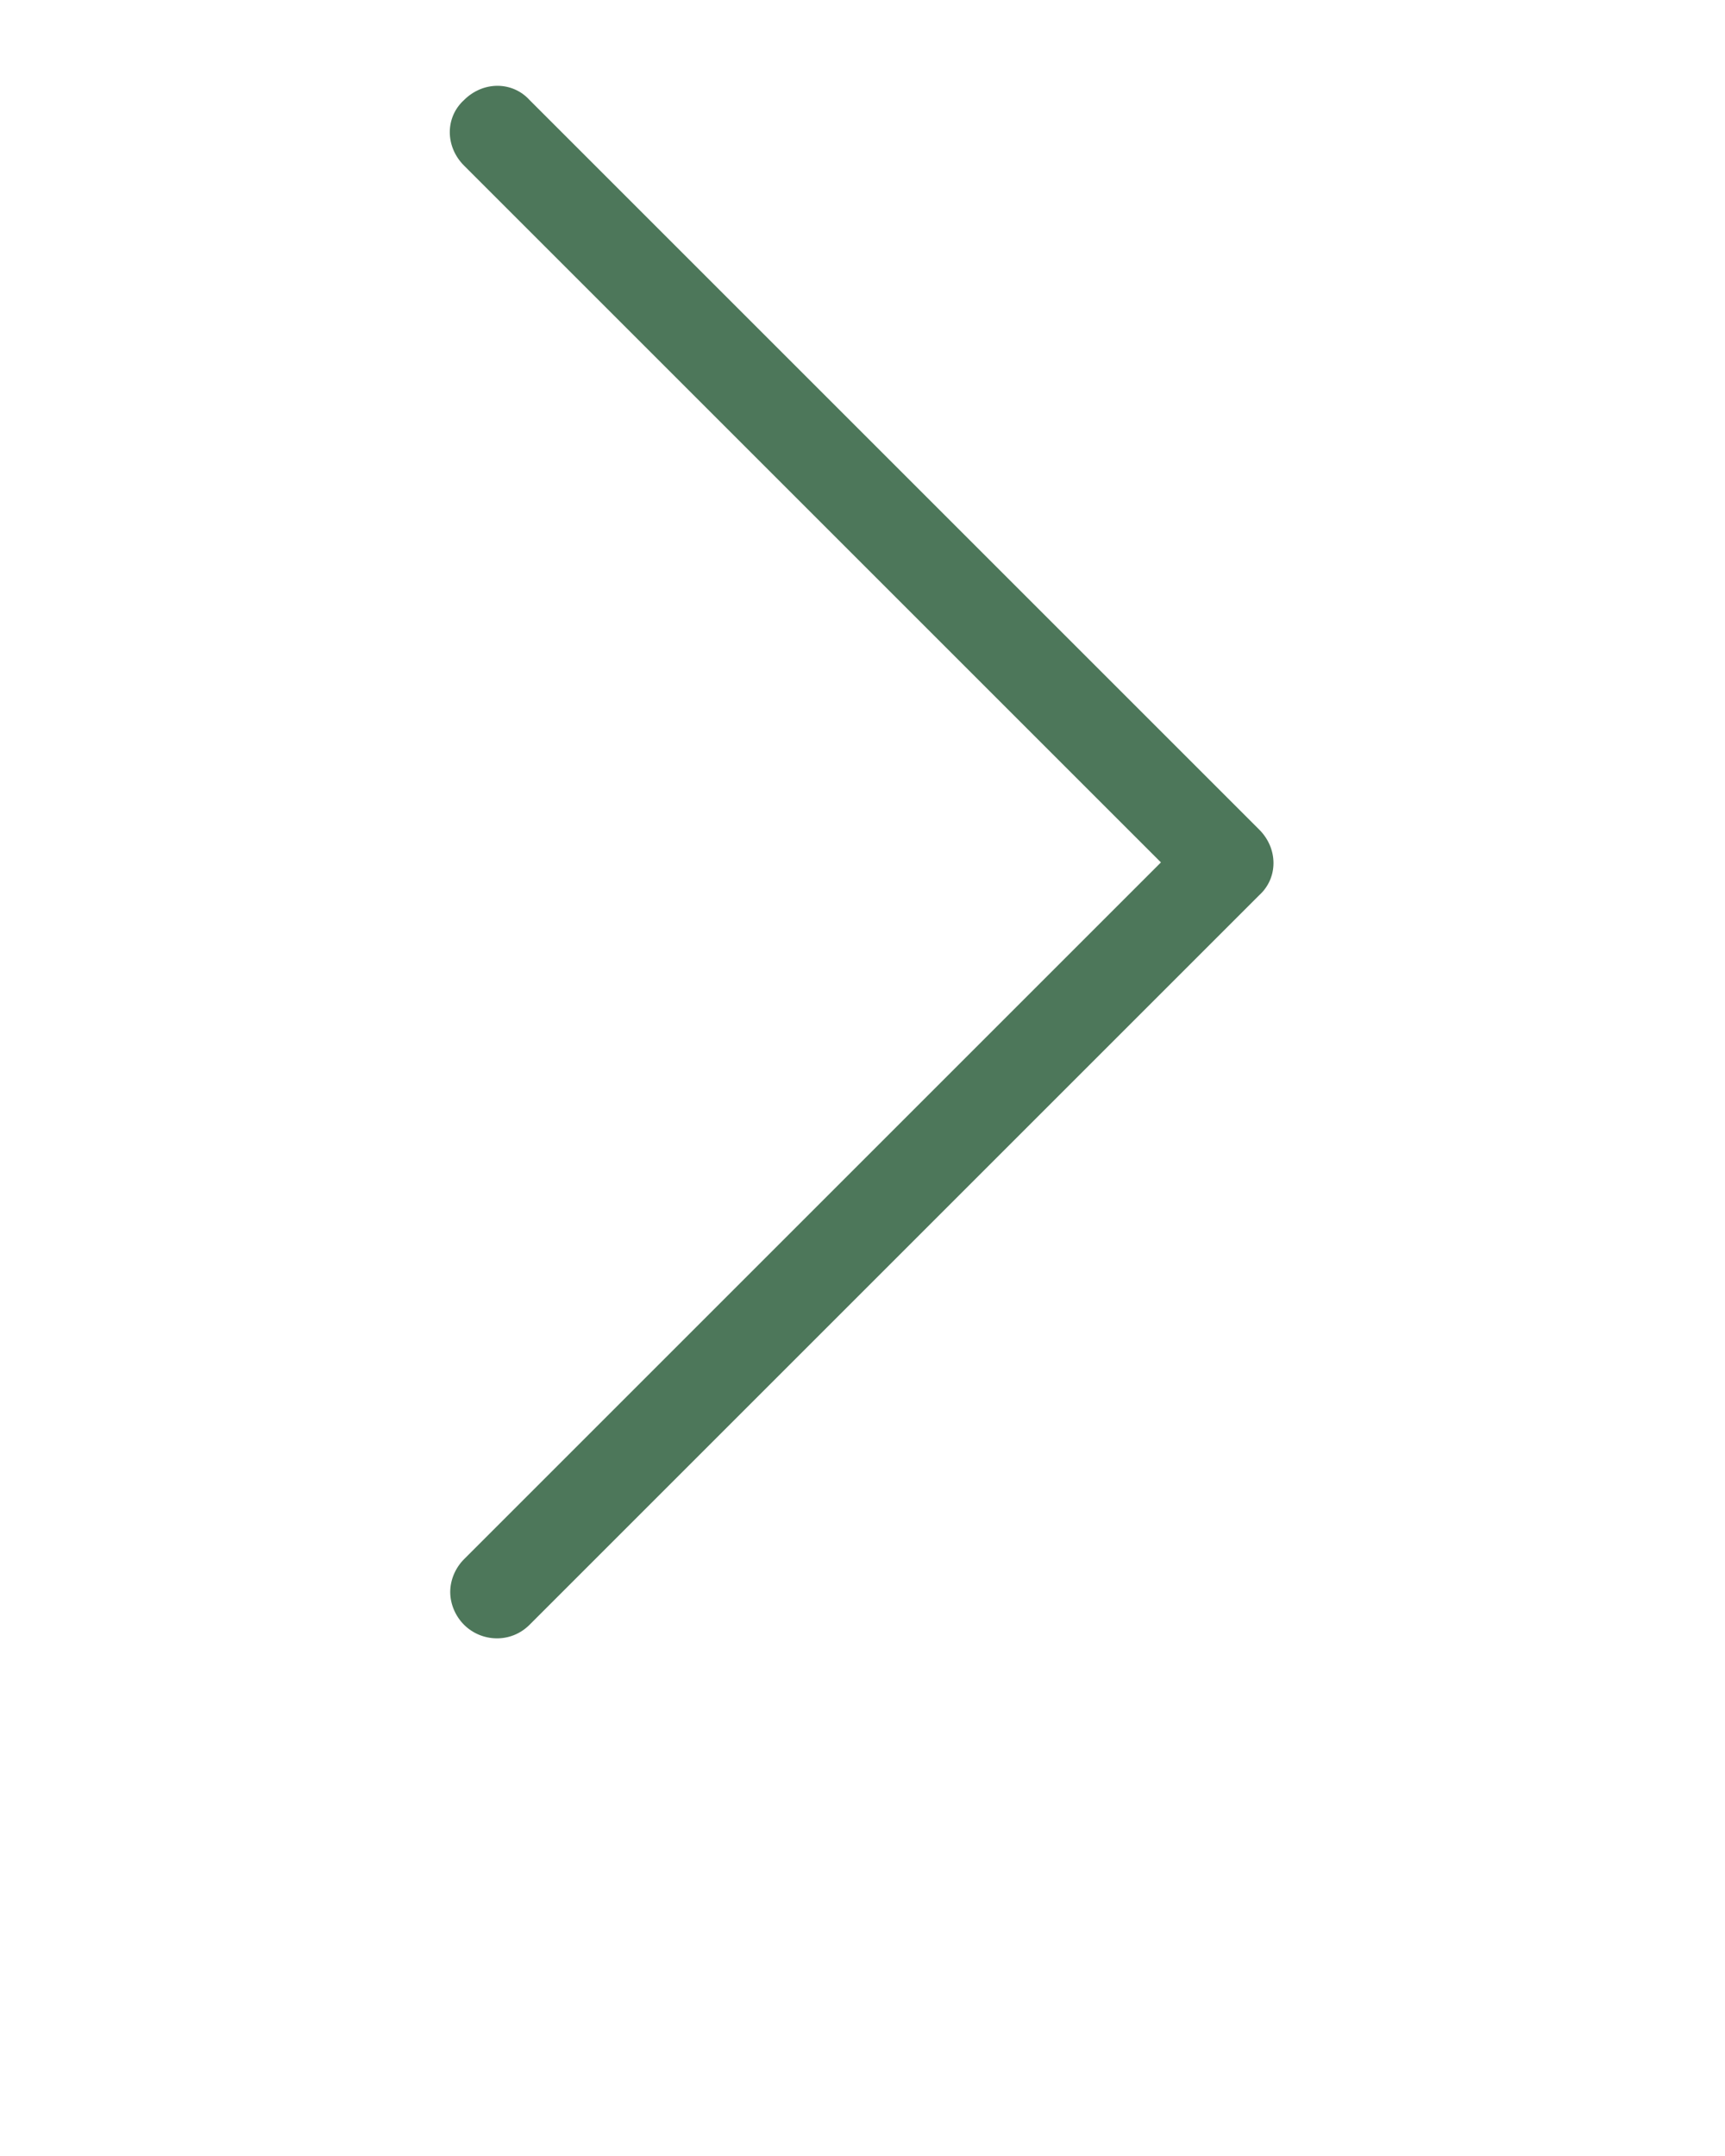 <?xml version="1.0" encoding="UTF-8"?>
<svg id="Layer_1" xmlns="http://www.w3.org/2000/svg" version="1.1" viewBox="0 0 100 125">
  <!-- Generator: Adobe Illustrator 29.2.1, SVG Export Plug-In . SVG Version: 2.1.0 Build 116)  -->
  <defs>
    <style>
      .st0 {
        fill: #4d775a;
      }
    </style>
  </defs>
  <path class="st0" d="M26.1,92.3c0-.7.3-1.4.8-1.9l40.4-40.4L26.9,9.6c-1.1-1.1-1.1-2.8,0-3.8,1.1-1.1,2.8-1.1,3.8,0l42.3,42.3c1.1,1.1,1.1,2.8,0,3.8l-42.3,42.3c-1.1,1.1-2.8,1-3.8,0-.5-.5-.8-1.2-.8-1.9Z"/>
</svg>